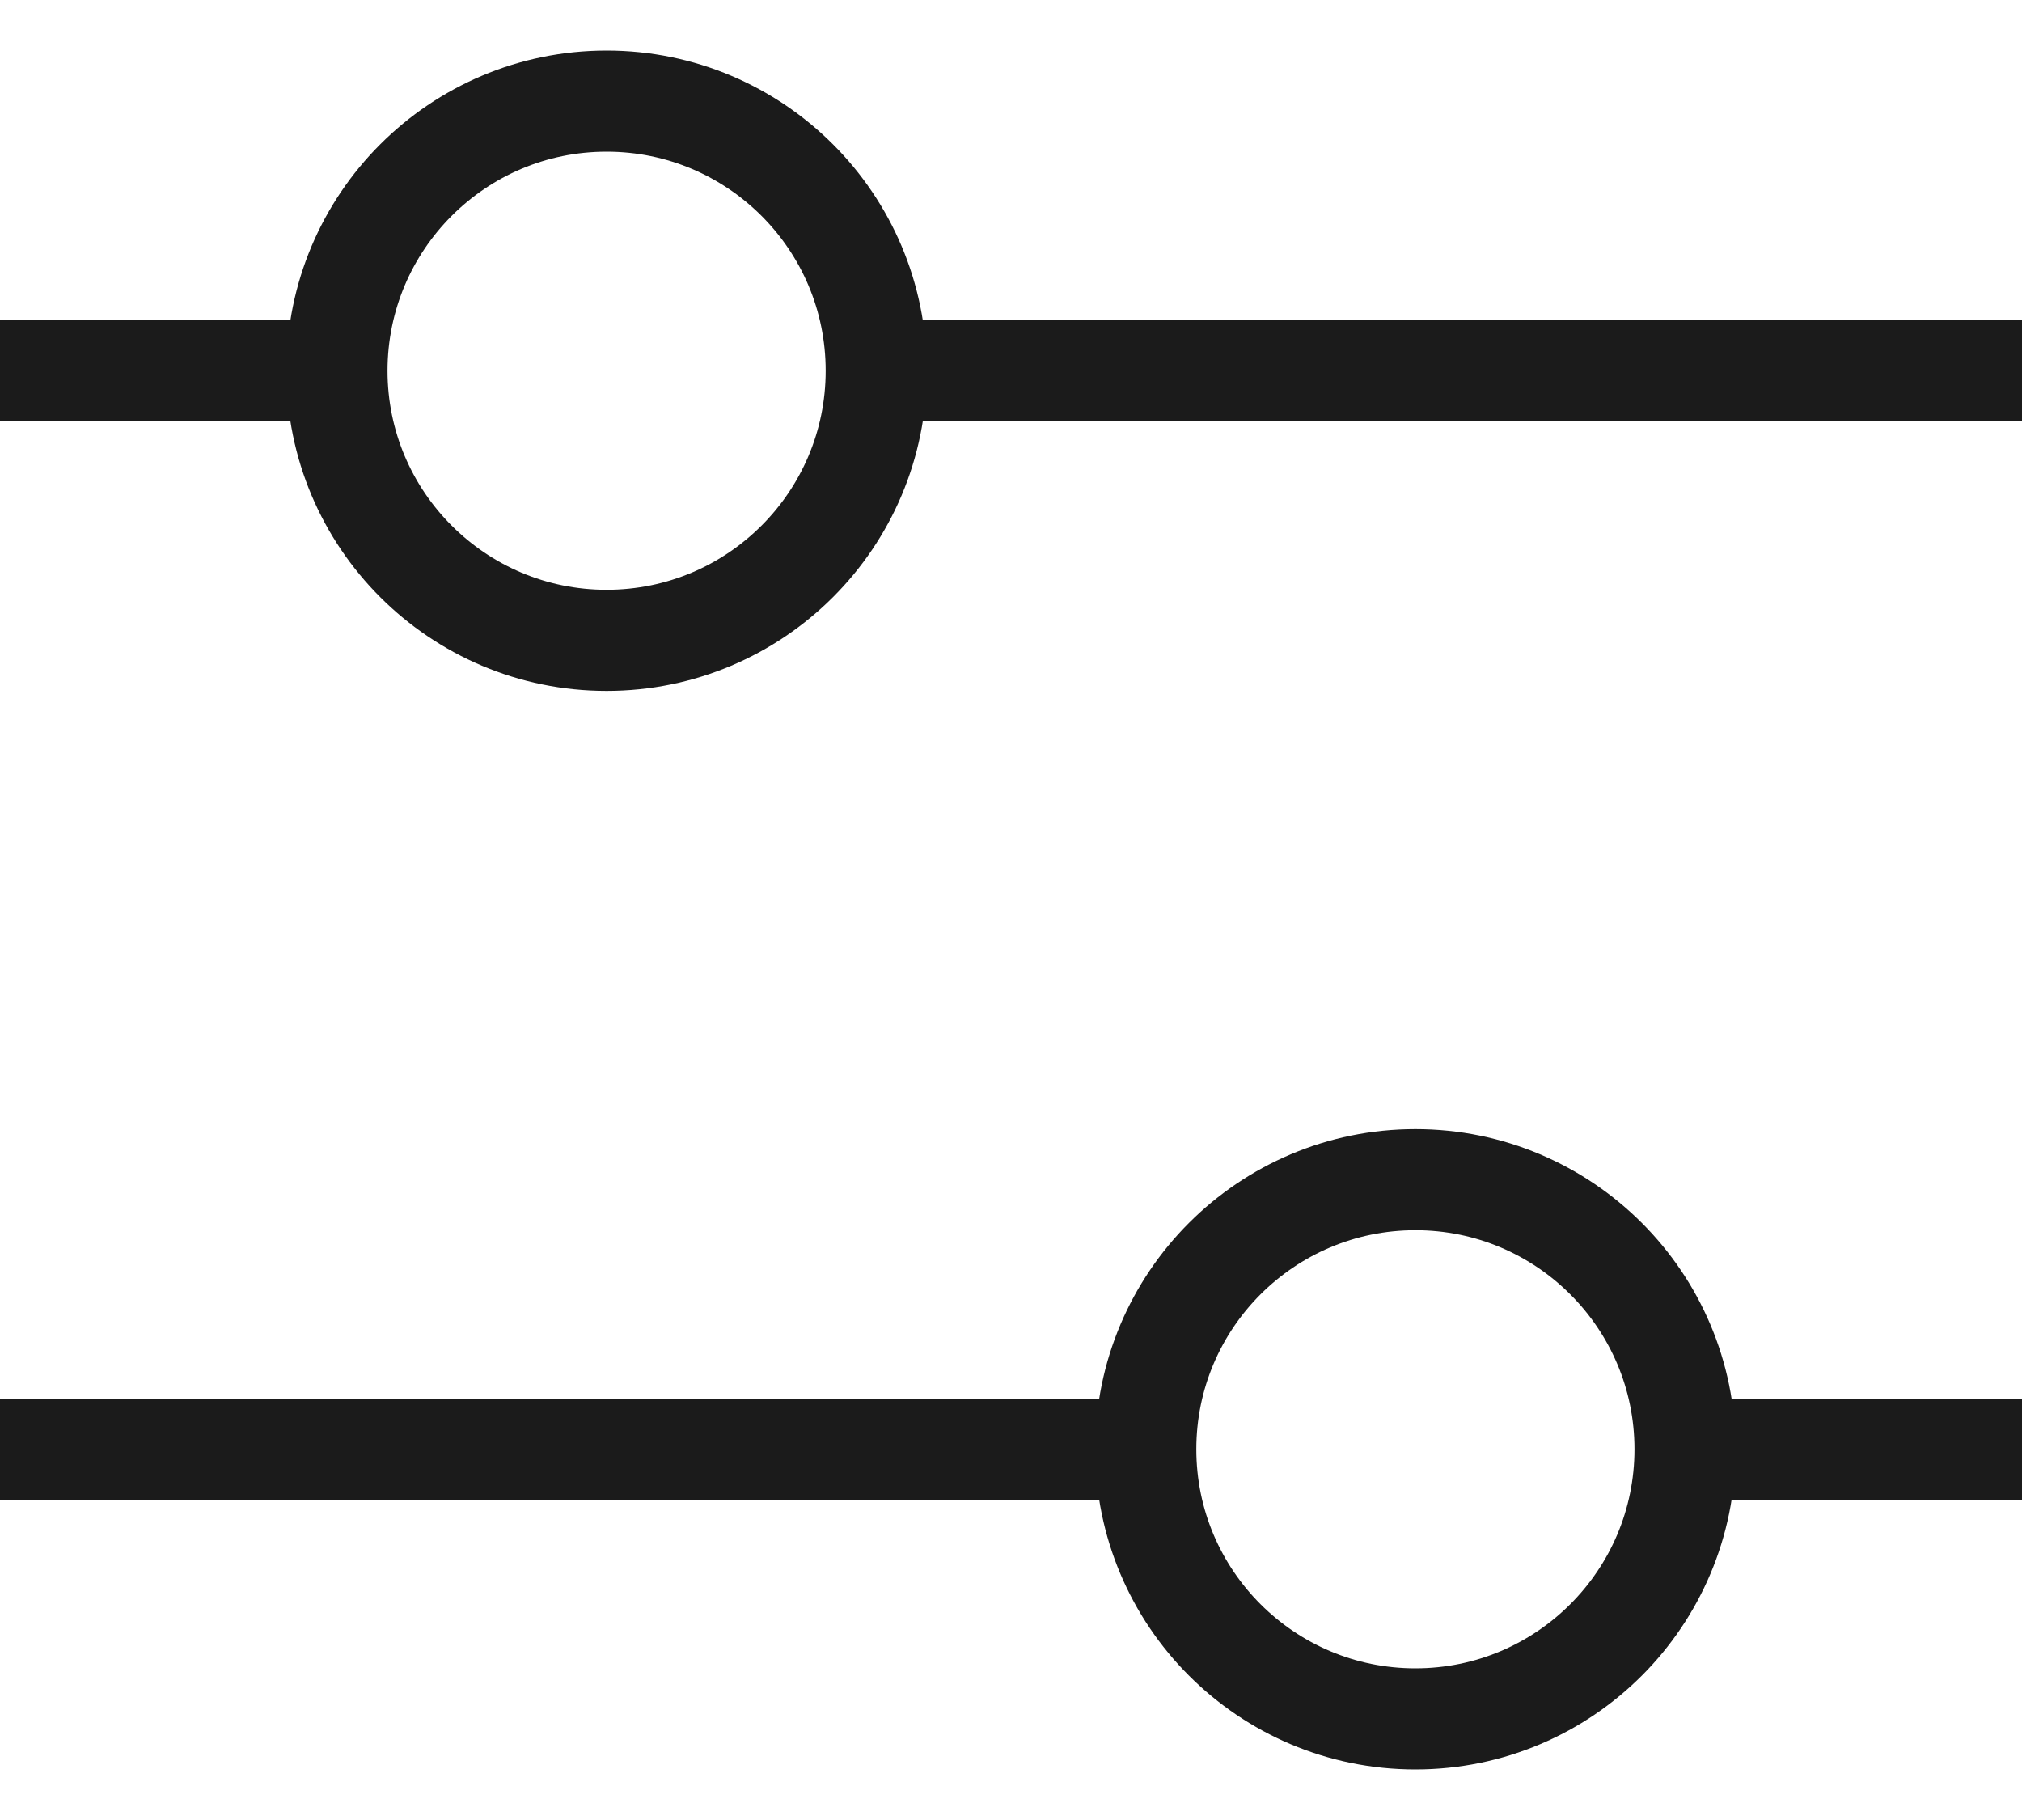 <svg width="20" height="18" viewBox="0 0 20 18" fill="none" xmlns="http://www.w3.org/2000/svg">
<path d="M20 3.667L8.667 3.667M8.667 3.667C8.667 2.194 7.473 1 6 1C4.527 1 3.333 2.194 3.333 3.667M8.667 3.667C8.667 5.139 7.473 6.333 6 6.333C4.527 6.333 3.333 5.139 3.333 3.667M3.333 3.667L0 3.667M20 14.333L16.667 14.333M16.667 14.333C16.667 12.861 15.473 11.667 14 11.667C12.527 11.667 11.333 12.861 11.333 14.333M16.667 14.333C16.667 15.806 15.473 17 14 17C12.527 17 11.333 15.806 11.333 14.333M11.333 14.333H1.69528e-07" stroke="#1B1B1B"/>
</svg>
